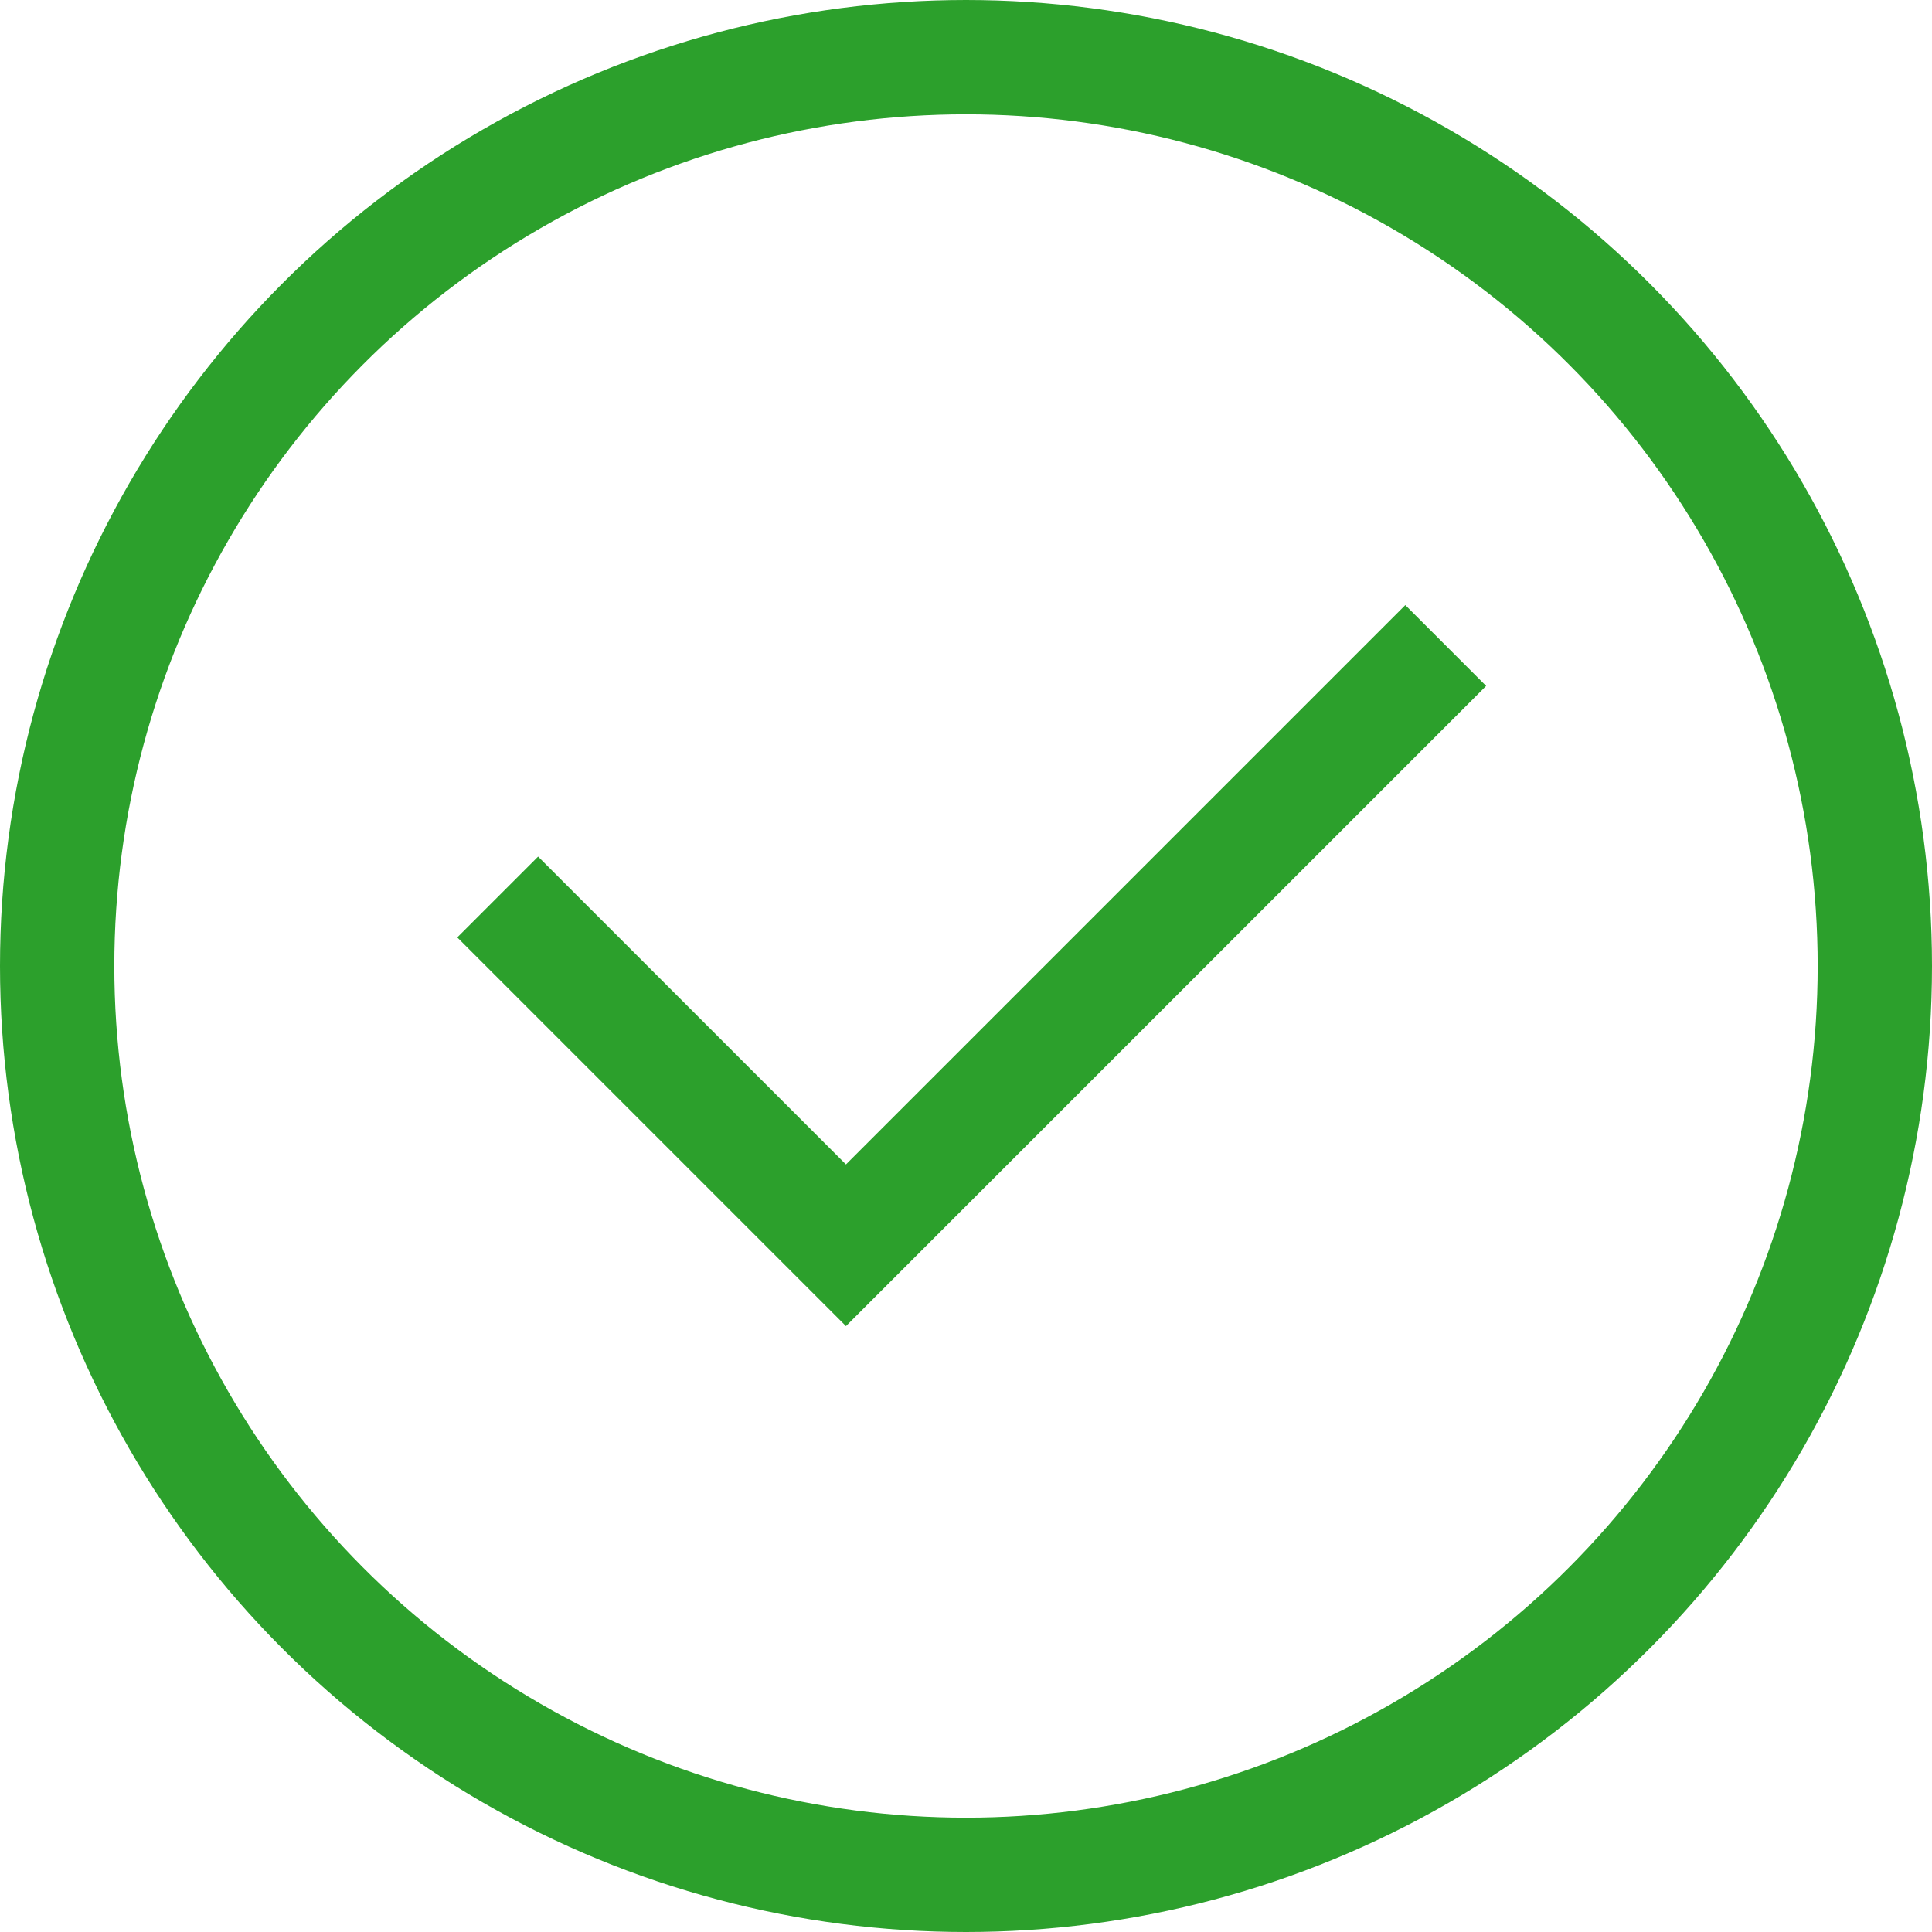 <svg width="169" height="169" fill="none" xmlns="http://www.w3.org/2000/svg"><circle cx="84.5" cy="84.5" r="79.5" stroke="#2CA02C" stroke-width="10"/><path stroke="#2CA02C" stroke-width="10" d="M43.535 78.465l34 33.999m-7.07 0l55.999-55.999"/></svg>